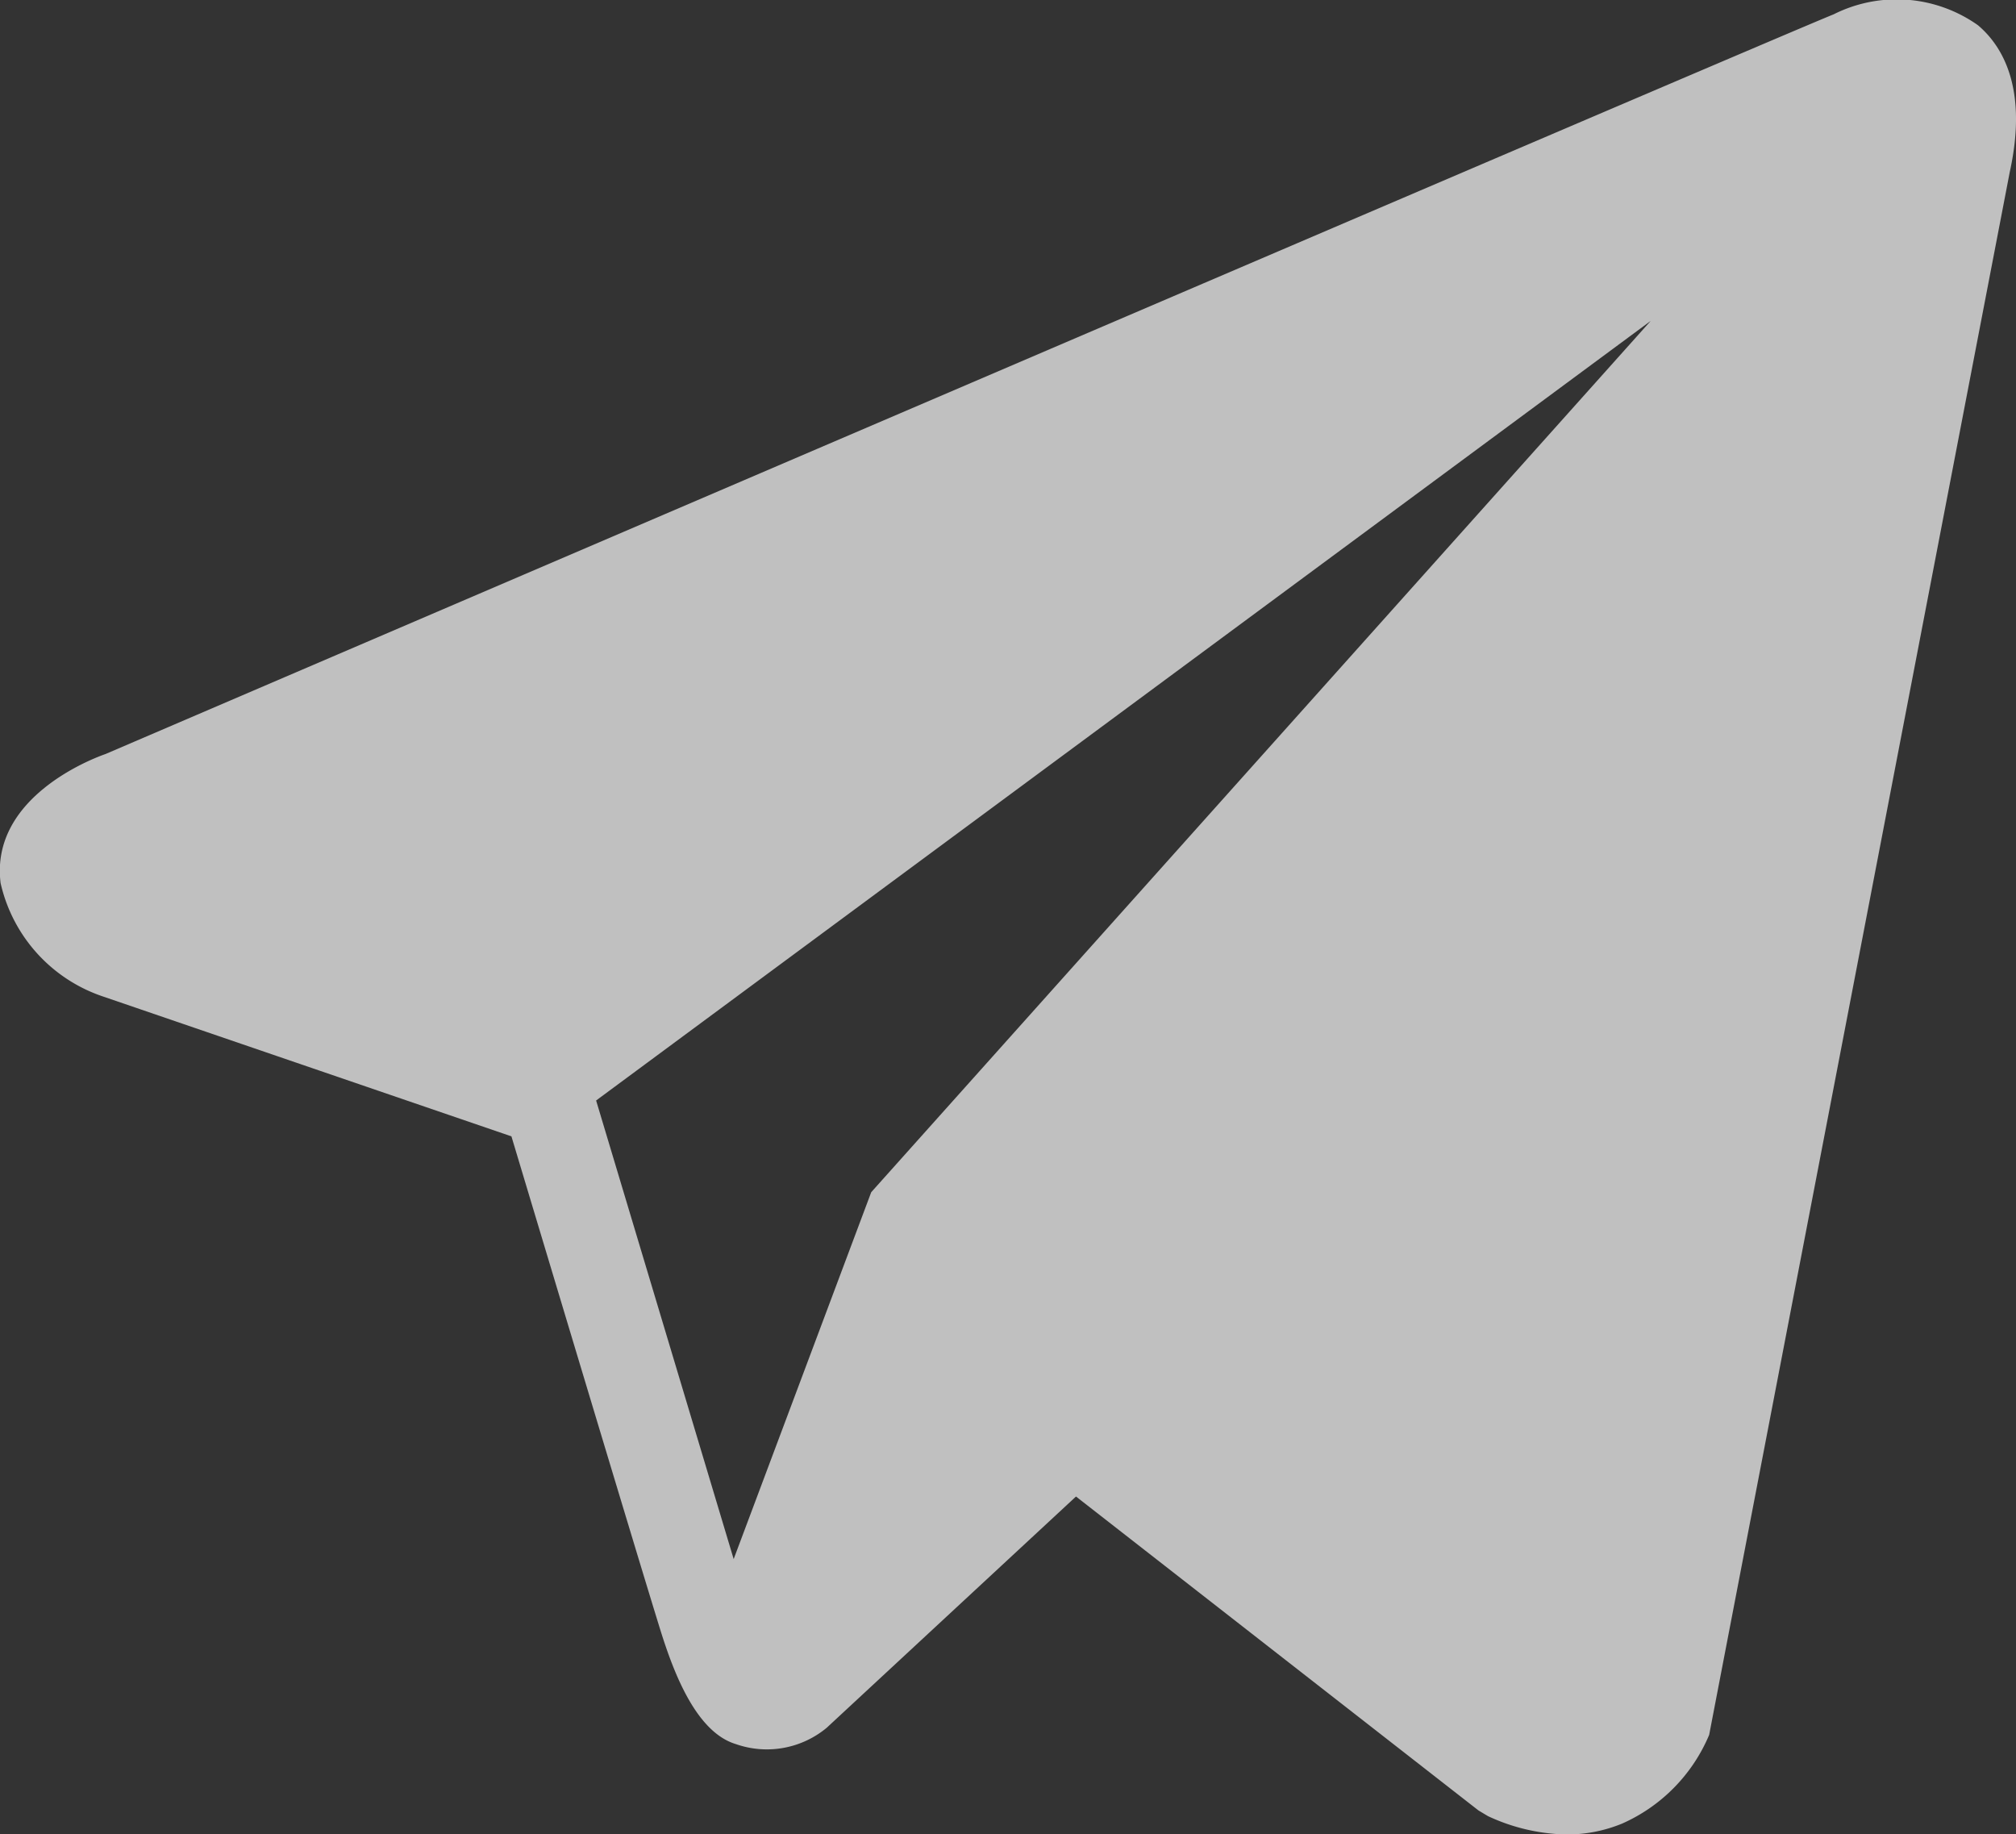 <svg xmlns="http://www.w3.org/2000/svg" width="43.968" height="40" viewBox="0 0 43.968 40">
  <rect x="0" y="0" width="43.968" height="40" fill="#333333" stroke="none"/>
  <path id="icons8-telegram" d="M46.137,6.552a3.064,3.064,0,0,0-3.146-.238h0C41.708,6.828,6.728,21.832,5.3,22.445c-.259.09-2.521.934-2.288,2.814a3.4,3.4,0,0,0,2.248,2.478l8.893,3.045c.59,1.964,2.765,9.21,3.246,10.758.3.965.789,2.233,1.646,2.494a2.044,2.044,0,0,0,1.984-.355l5.437-5.043,8.777,6.845.209.125a4.226,4.226,0,0,0,1.712.4,3.168,3.168,0,0,0,1.211-.237,3.669,3.669,0,0,0,1.9-1.935L46.831,9.753C47.231,7.933,46.675,7.007,46.137,6.552ZM22,32l-3,8L16,30,39,13Z" transform="translate(-2.999 -6.002)" fill="#fff" opacity="0.69"/>
</svg>
